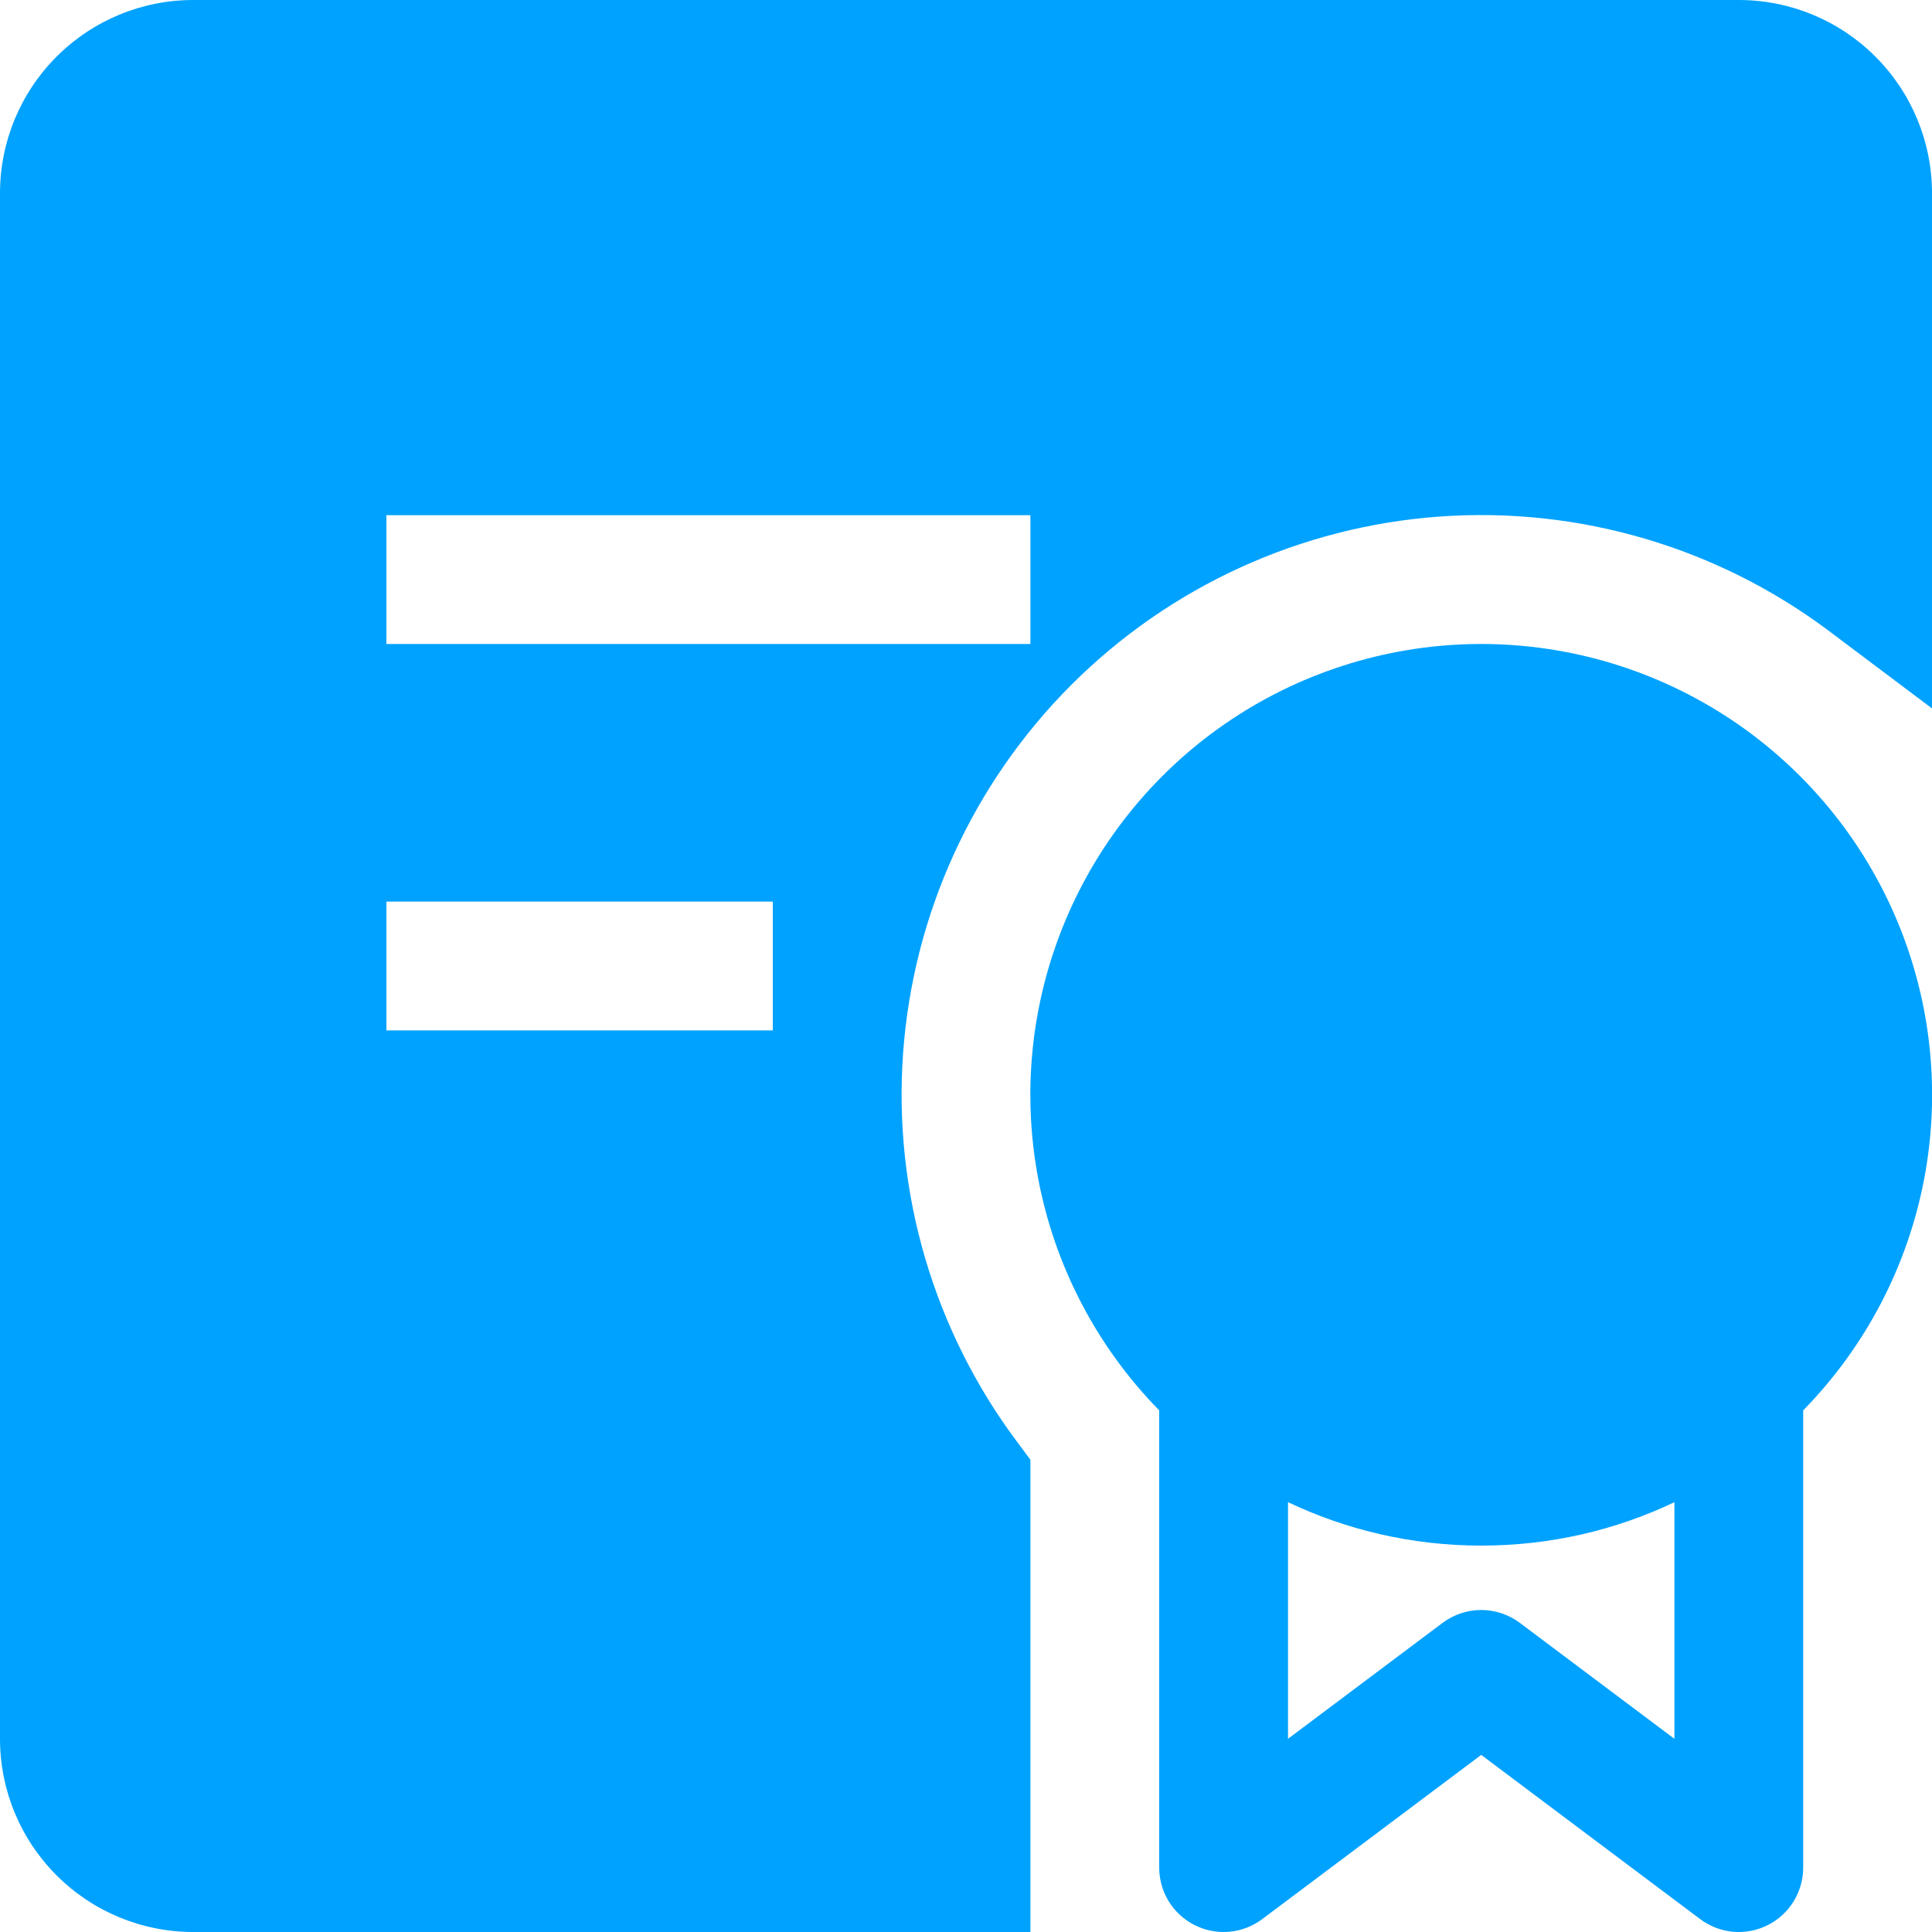 <svg width="40" height="40" viewBox="0 0 40 40" fill="none" xmlns="http://www.w3.org/2000/svg">
<path fill-rule="evenodd" clip-rule="evenodd" d="M0 4C0 2.939 0.421 1.922 1.172 1.172C1.922 0.421 2.939 0 4 0L36 0C37.061 0 38.078 0.421 38.828 1.172C39.579 1.922 40 2.939 40 4V14.667L37.867 13.064C35.556 11.331 32.697 10.489 29.816 10.694C26.935 10.899 24.224 12.136 22.181 14.179C20.139 16.221 18.902 18.932 18.697 21.813C18.492 24.695 19.334 27.553 21.067 29.864L21.333 30.221V40H4C2.939 40 1.922 39.579 1.172 38.828C0.421 38.078 0 37.061 0 36L0 4ZM21.333 13.333H8V10.667H21.333V13.333ZM8 21.333H16V18.667H8V21.333Z" fill="#00A2FF"/>
<path fill-rule="evenodd" clip-rule="evenodd" d="M30.667 13.333C28.829 13.333 27.031 13.876 25.5 14.893C23.969 15.91 22.773 17.357 22.061 19.051C21.349 20.746 21.153 22.613 21.498 24.419C21.843 26.224 22.713 27.887 24 29.2V38.667C24 38.914 24.069 39.157 24.199 39.368C24.329 39.578 24.516 39.748 24.737 39.859C24.959 39.97 25.206 40.017 25.453 39.995C25.7 39.972 25.935 39.882 26.133 39.733L30.667 36.333L35.2 39.733C35.398 39.882 35.634 39.972 35.88 39.995C36.127 40.017 36.375 39.97 36.596 39.859C36.818 39.748 37.004 39.578 37.134 39.368C37.264 39.157 37.333 38.914 37.333 38.667V29.2C38.62 27.887 39.49 26.224 39.836 24.419C40.181 22.613 39.985 20.746 39.273 19.051C38.561 17.357 37.364 15.91 35.833 14.893C34.302 13.876 32.505 13.333 30.667 13.333V13.333ZM26.667 36V31.101C27.88 31.677 29.235 32 30.667 32C32.099 32 33.453 31.68 34.667 31.101V36L31.467 33.6C31.236 33.427 30.955 33.333 30.667 33.333C30.378 33.333 30.098 33.427 29.867 33.6L26.667 36V36Z" fill="#00A2FF"/>
</svg>
